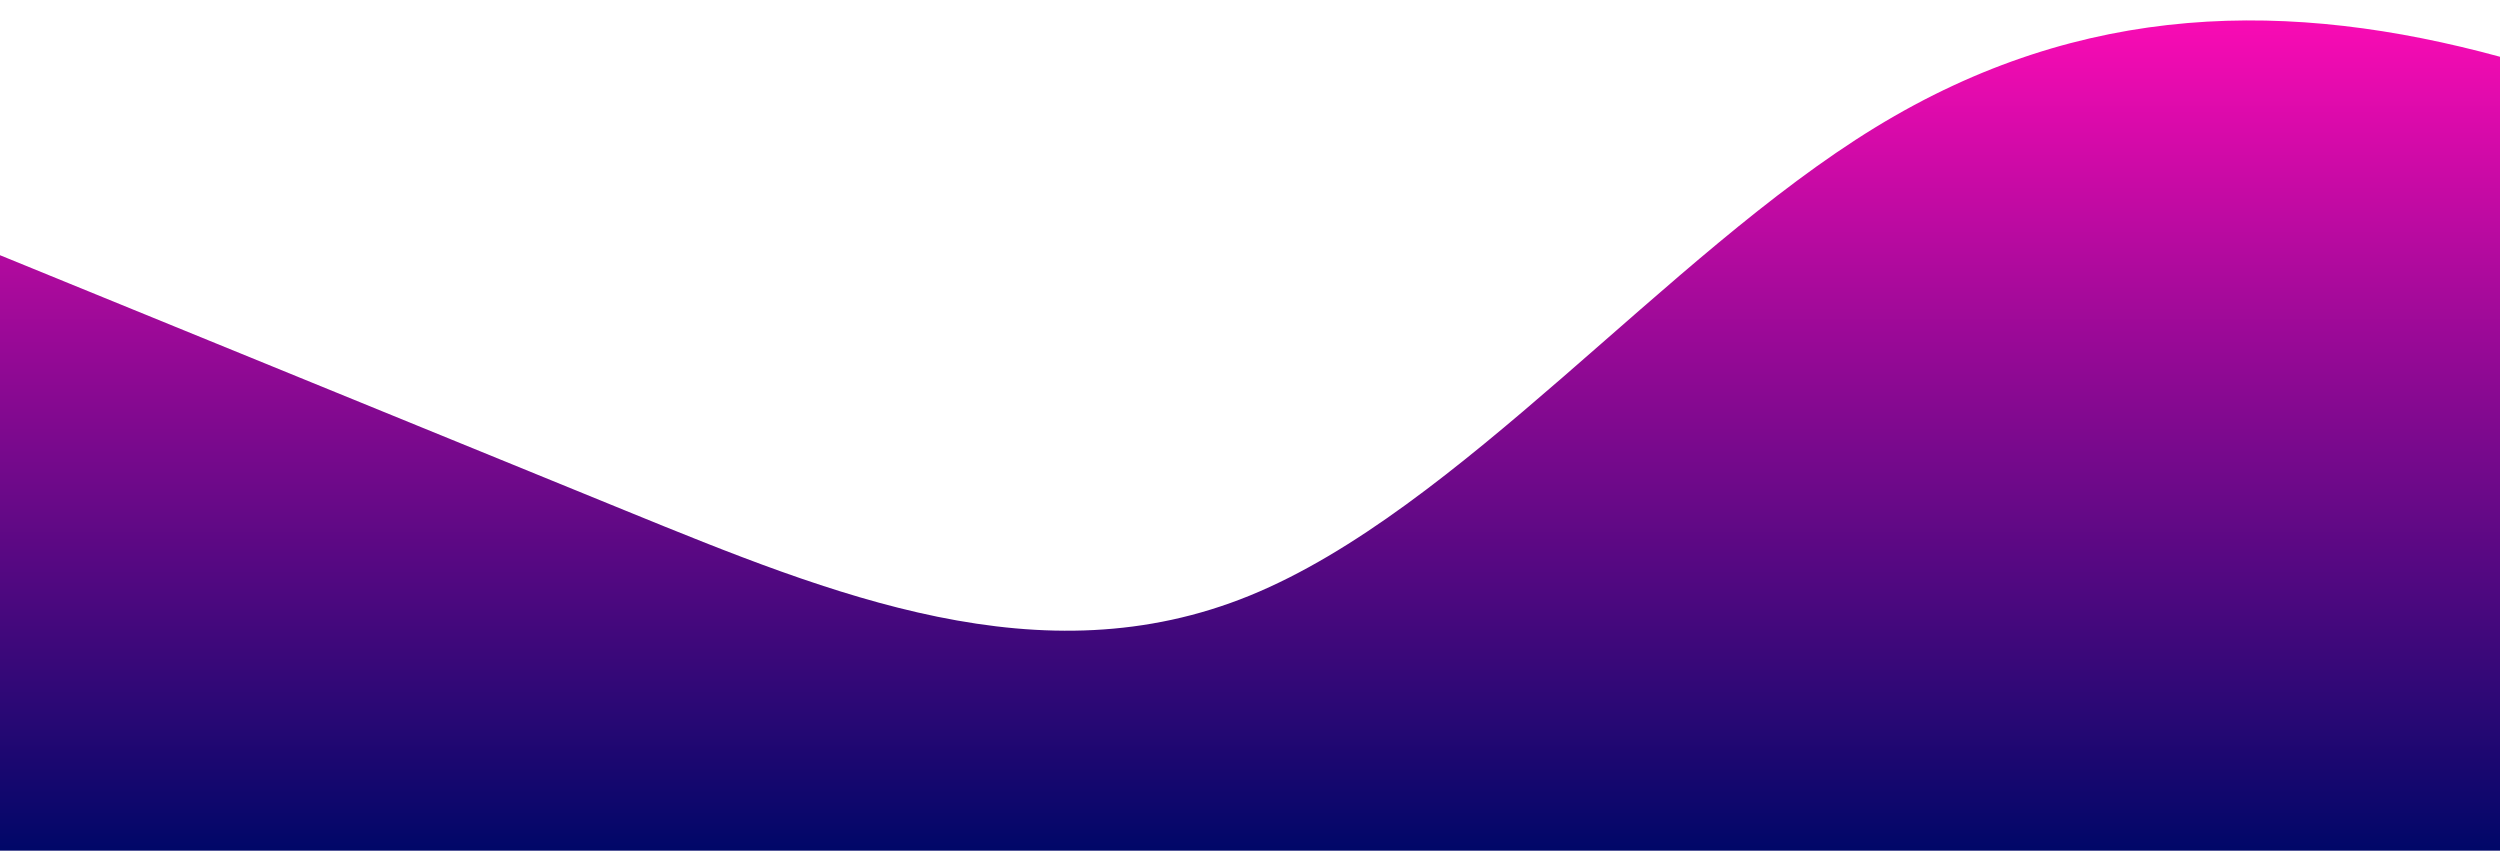 <?xml version="1.0" standalone="no"?>
<svg xmlns:xlink="http://www.w3.org/1999/xlink" id="wave" style="transform:rotate(0deg); transition: 0.3s" viewBox="0 0 1440 490" version="1.1" xmlns="http://www.w3.org/2000/svg"><defs><linearGradient id="sw-gradient-0" x1="0" x2="0" y1="1" y2="0"><stop stop-color="rgb(0, 7, 104)" offset="0%"/><stop stop-color="rgba(255, 11, 181.704, 1)" offset="100%"/></linearGradient></defs><path style="transform:translate(0, 0px); opacity:1" fill="url(#sw-gradient-0)" d="M0,147L60,171.5C120,196,240,245,360,294C480,343,600,392,720,343C840,294,960,147,1080,73.5C1200,0,1320,0,1440,32.7C1560,65,1680,131,1800,147C1920,163,2040,131,2160,122.5C2280,114,2400,131,2520,147C2640,163,2760,180,2880,179.7C3000,180,3120,163,3240,138.8C3360,114,3480,82,3600,98C3720,114,3840,180,3960,220.5C4080,261,4200,278,4320,253.2C4440,229,4560,163,4680,122.5C4800,82,4920,65,5040,57.2C5160,49,5280,49,5400,98C5520,147,5640,245,5760,294C5880,343,6000,343,6120,343C6240,343,6360,343,6480,359.3C6600,376,6720,408,6840,383.8C6960,359,7080,278,7200,245C7320,212,7440,229,7560,196C7680,163,7800,82,7920,81.7C8040,82,8160,163,8280,187.8C8400,212,8520,180,8580,163.3L8640,147L8640,490L8580,490C8520,490,8400,490,8280,490C8160,490,8040,490,7920,490C7800,490,7680,490,7560,490C7440,490,7320,490,7200,490C7080,490,6960,490,6840,490C6720,490,6600,490,6480,490C6360,490,6240,490,6120,490C6000,490,5880,490,5760,490C5640,490,5520,490,5400,490C5280,490,5160,490,5040,490C4920,490,4800,490,4680,490C4560,490,4440,490,4320,490C4200,490,4080,490,3960,490C3840,490,3720,490,3600,490C3480,490,3360,490,3240,490C3120,490,3000,490,2880,490C2760,490,2640,490,2520,490C2400,490,2280,490,2160,490C2040,490,1920,490,1800,490C1680,490,1560,490,1440,490C1320,490,1200,490,1080,490C960,490,840,490,720,490C600,490,480,490,360,490C240,490,120,490,60,490L0,490Z"/></svg>


